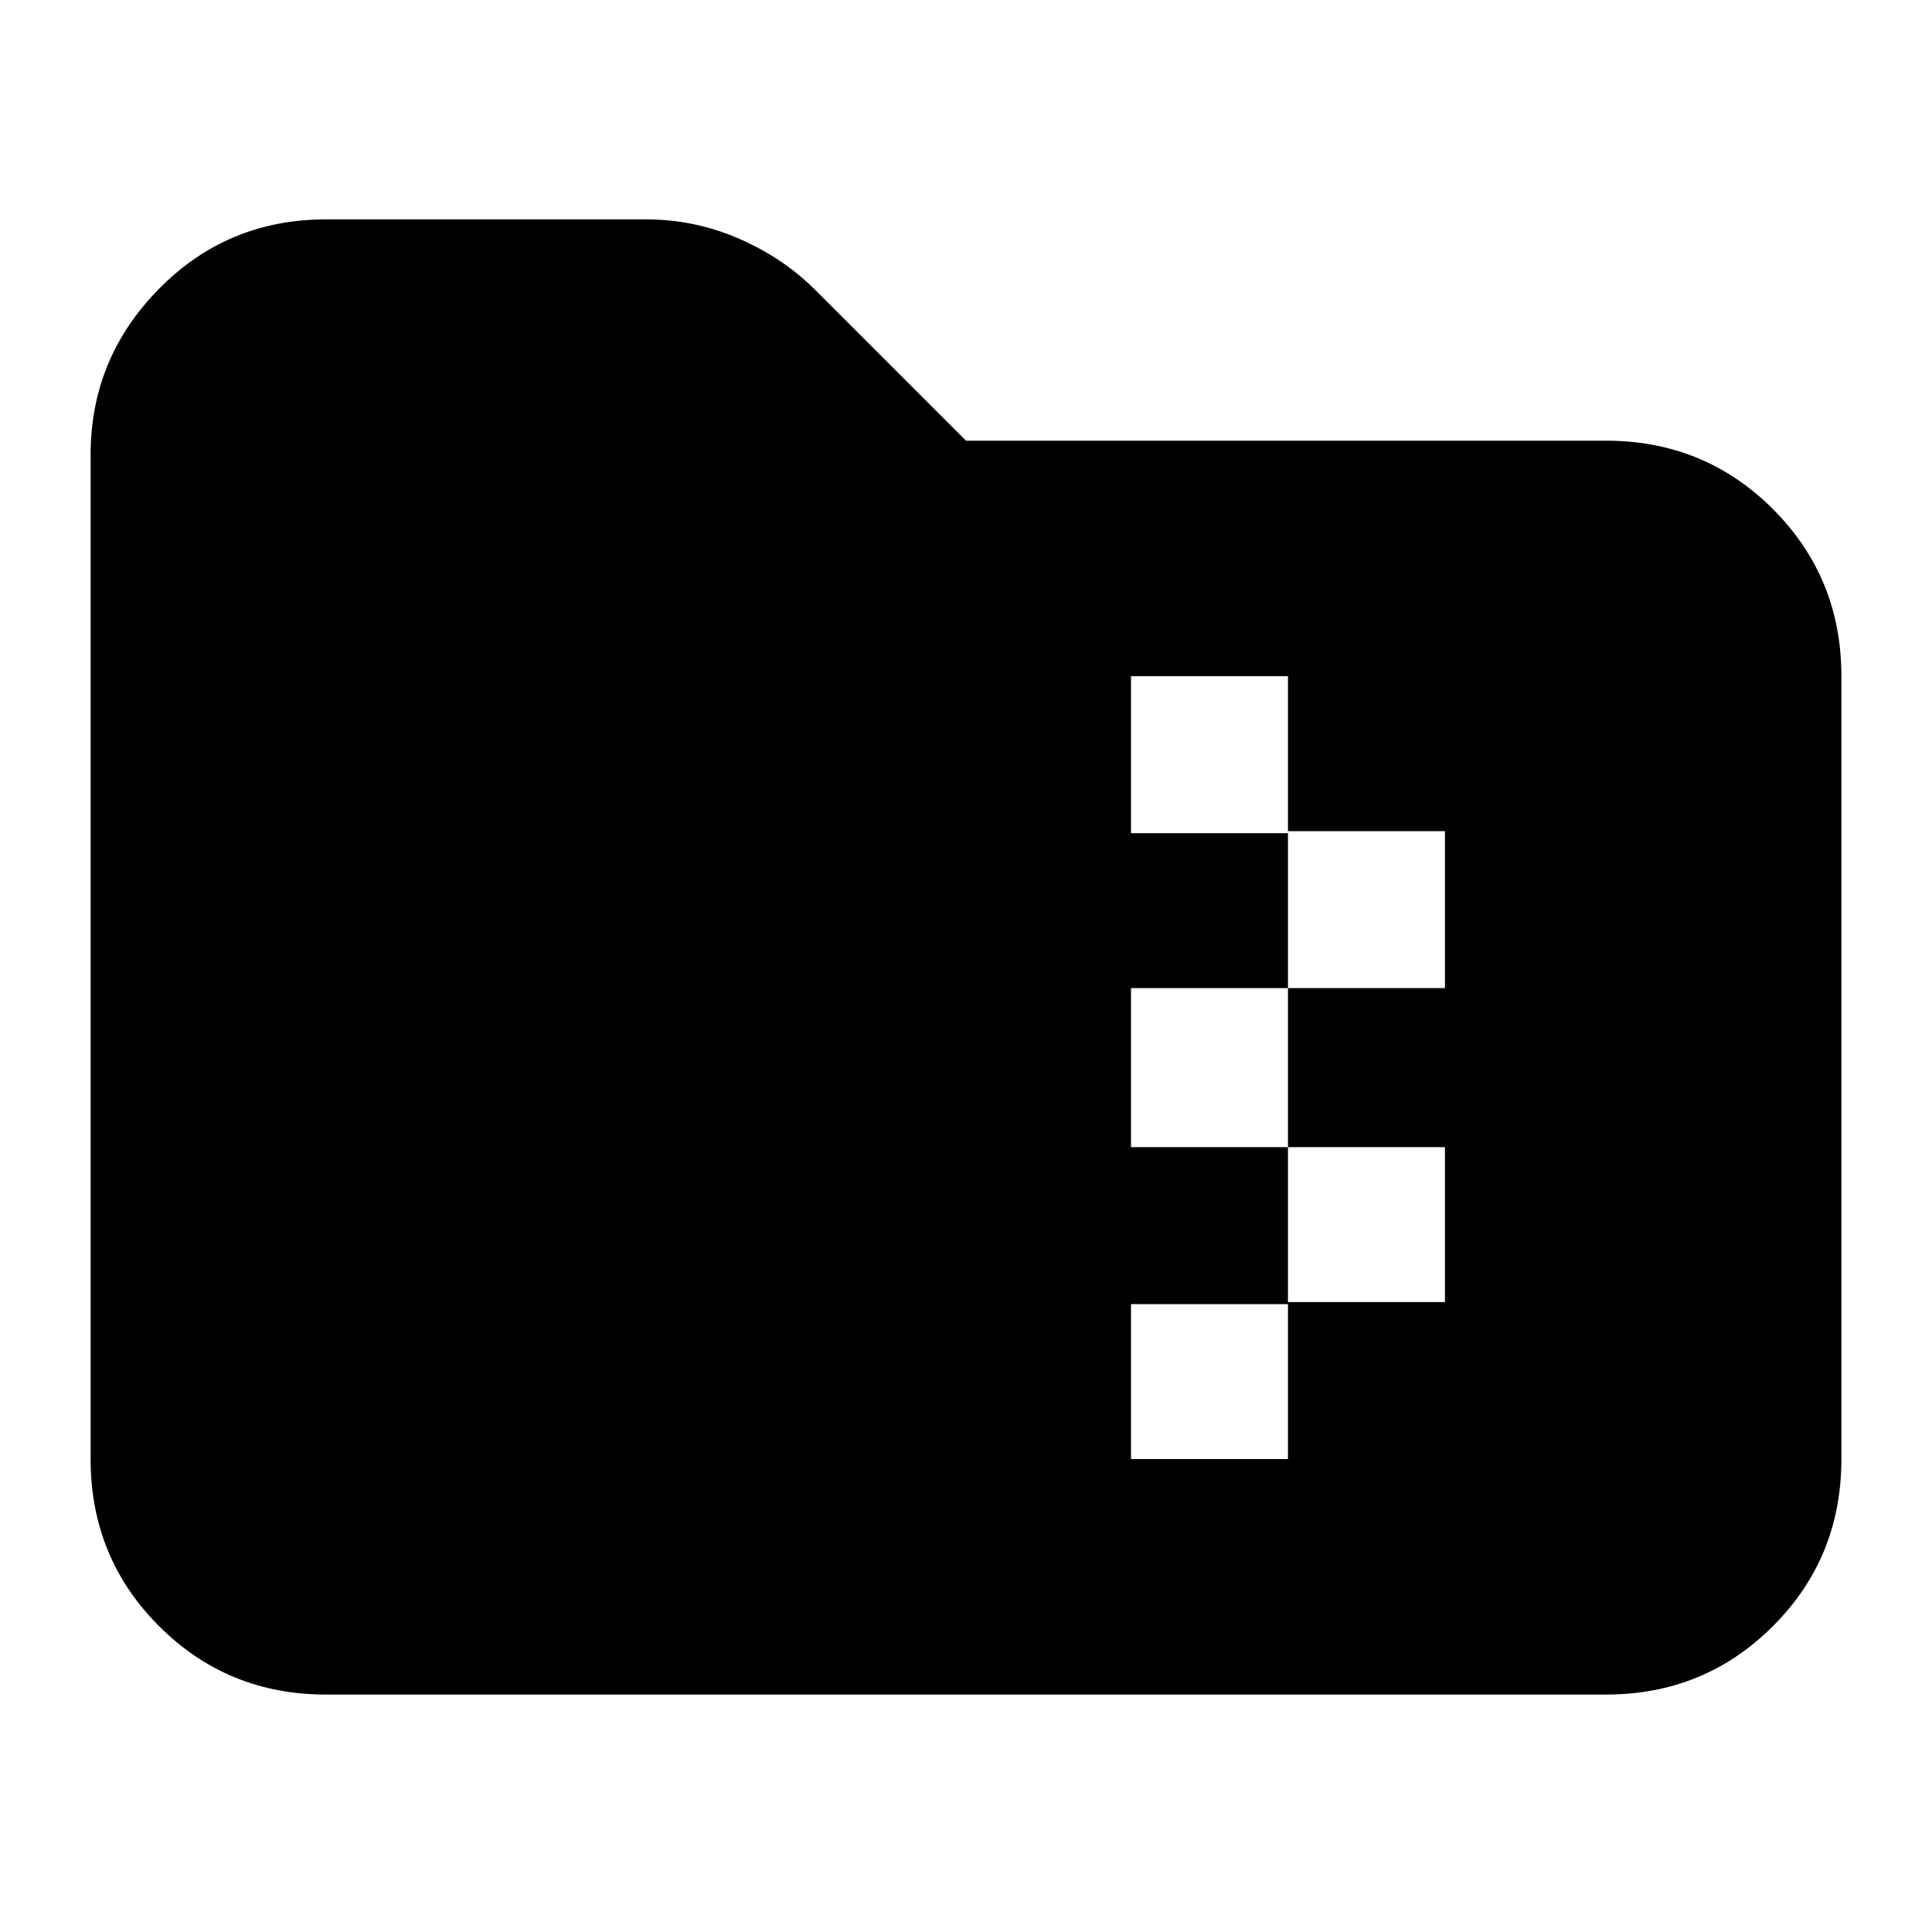 <svg xmlns="http://www.w3.org/2000/svg" height="20" width="20"><path d="M3.375 17.542q-1.021 0-1.729-.709-.708-.708-.708-1.729V4.708q0-1 .708-1.718.708-.719 1.729-.719h3.313q.5 0 .958.198.458.198.792.531L10 4.562h6.625q1.021 0 1.729.709.708.708.708 1.729v8.104q0 1.021-.708 1.729-.708.709-1.729.709Zm8.333-2.438h1.625v-1.625h1.625v-1.604h-1.625v-1.646h1.625V8.604h-1.625V7h-1.625v1.625h1.625v1.604h-1.625v1.646h1.625V13.5h-1.625Z"/></svg>